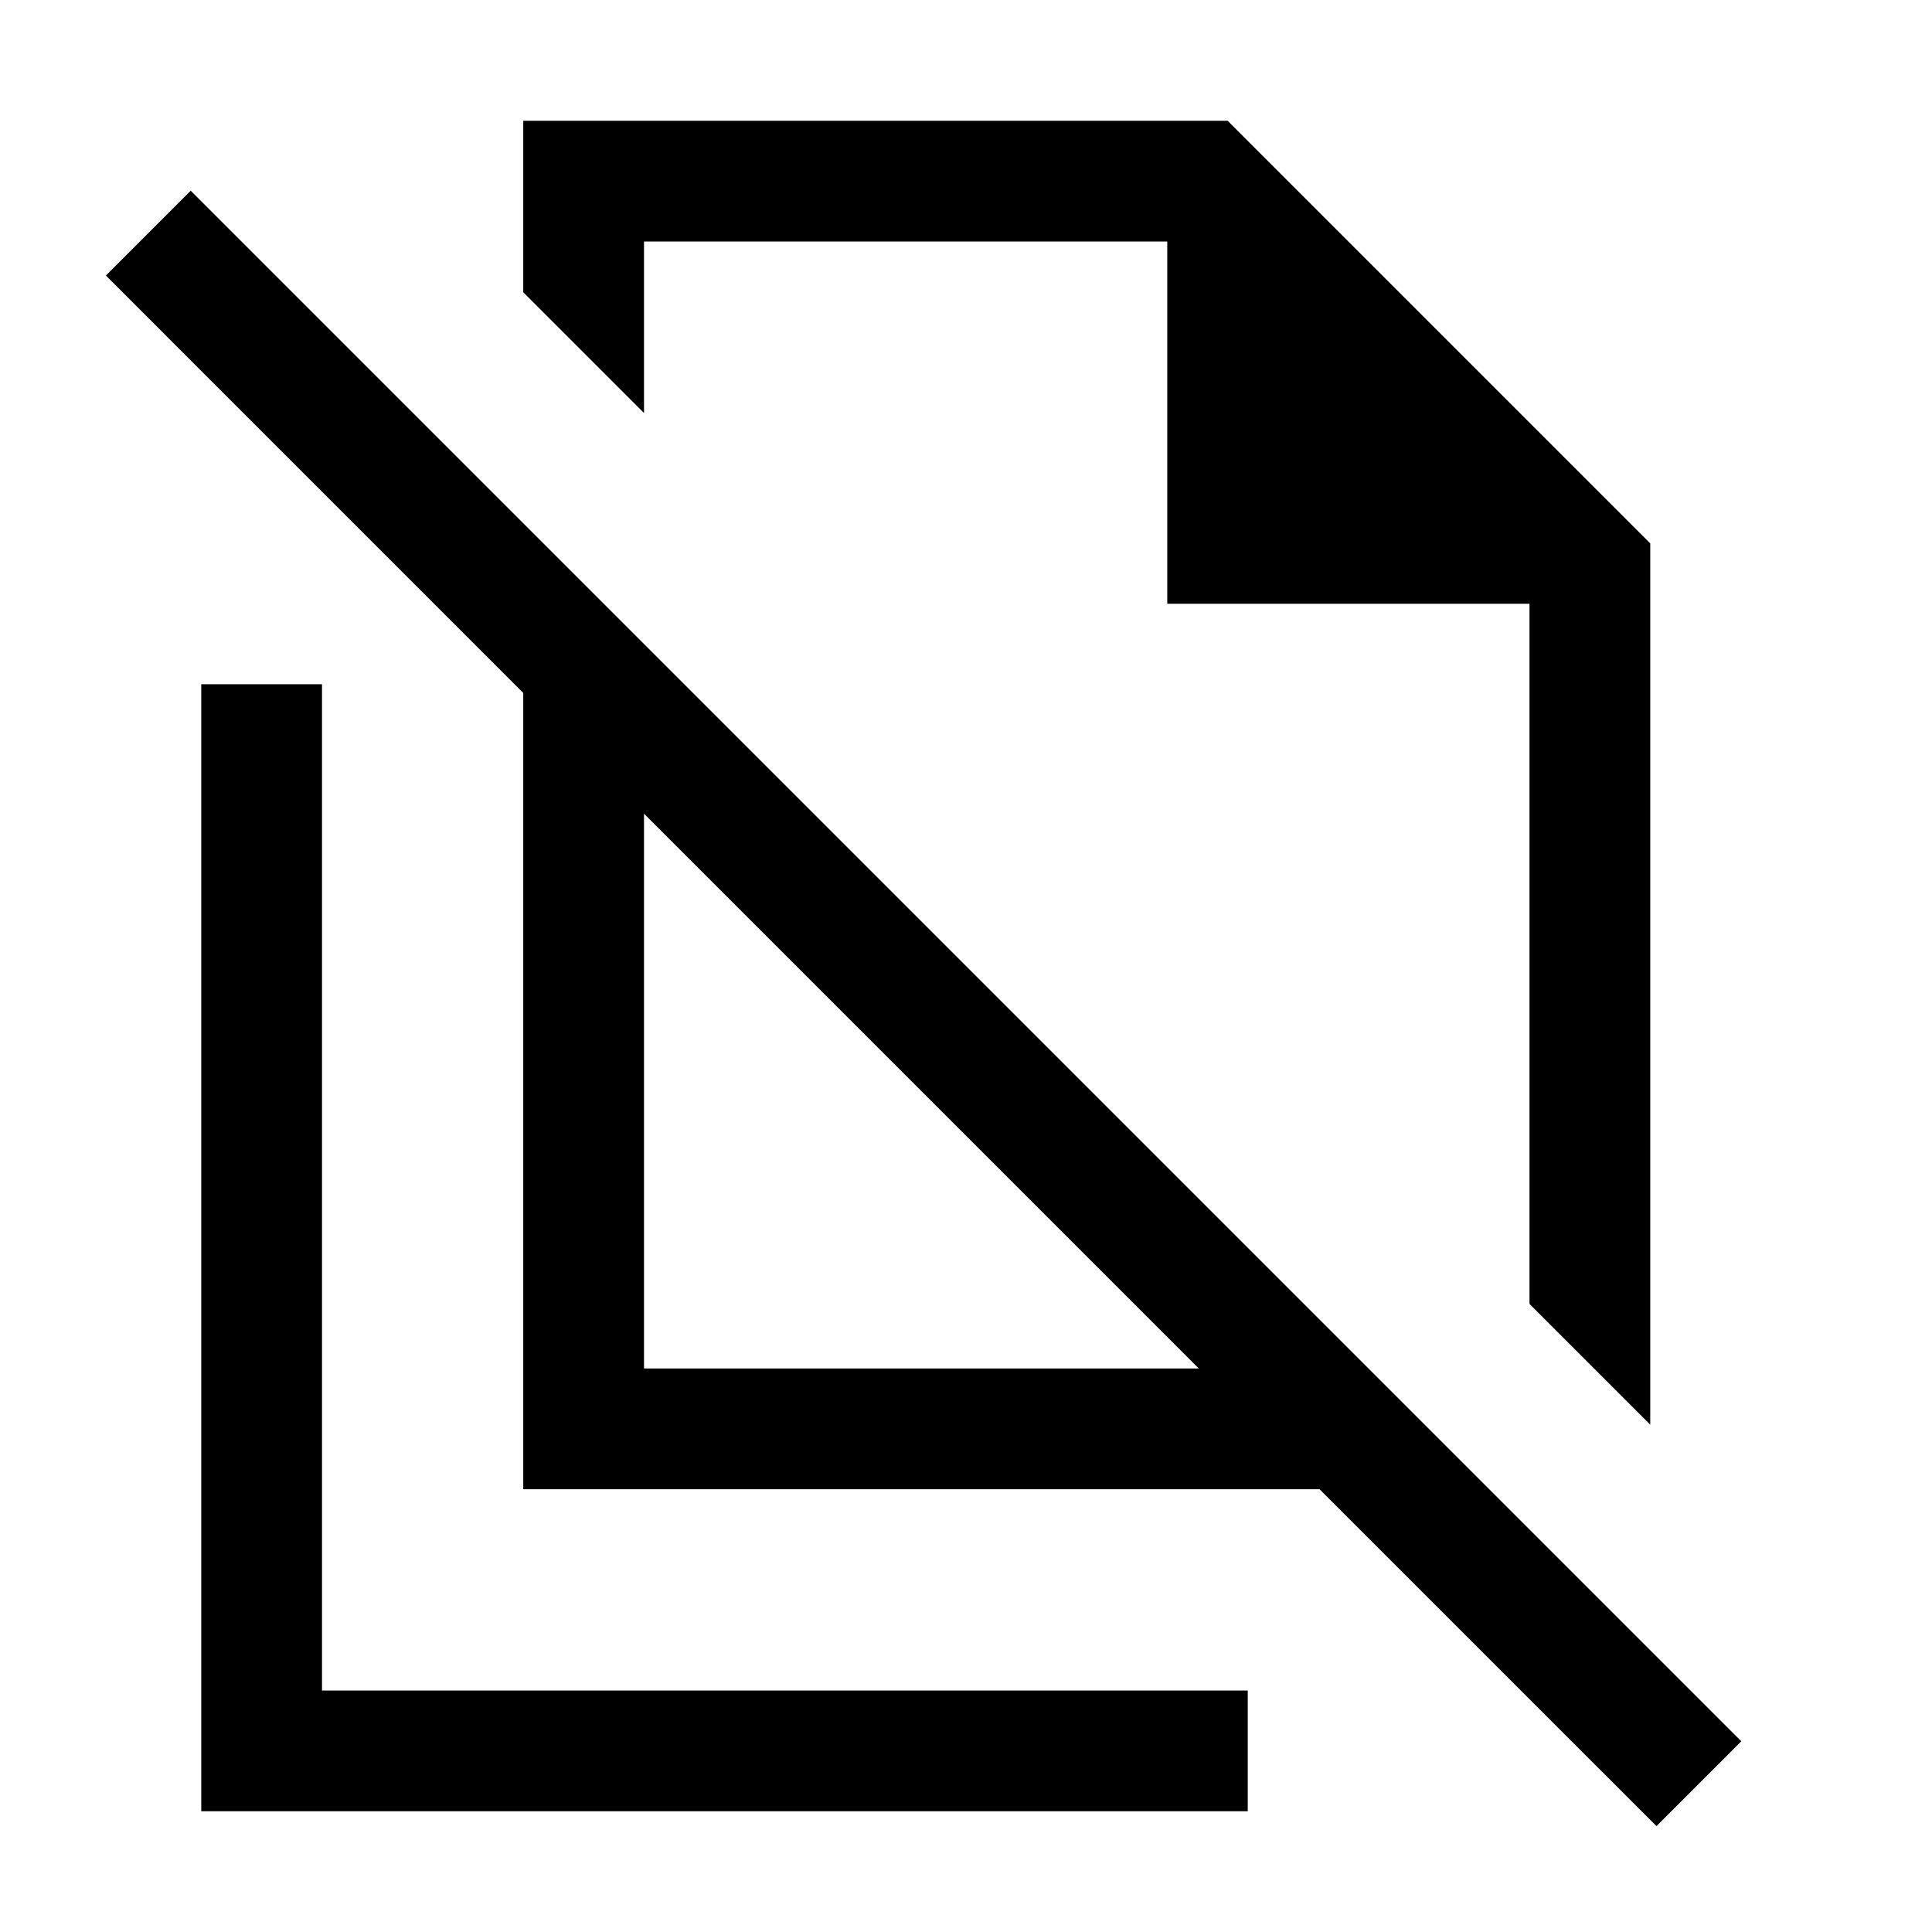 <svg xmlns="http://www.w3.org/2000/svg" height="24" viewBox="0 -960 960 960" width="24"><path d="m820-252.08-60-60V-660H580v-180H320v85.23l-60-60V-900h350l210 210v437.92ZM320-280h275.69L320-555.69V-280ZM823.08-52.62 655.69-220H260v-395.69L52.62-823.08l42.15-42.15L865.23-94.77l-42.15 42.15ZM540-576.23Zm-82.15 158.38ZM100-60v-560h60v500h460v60H100Z"/></svg>